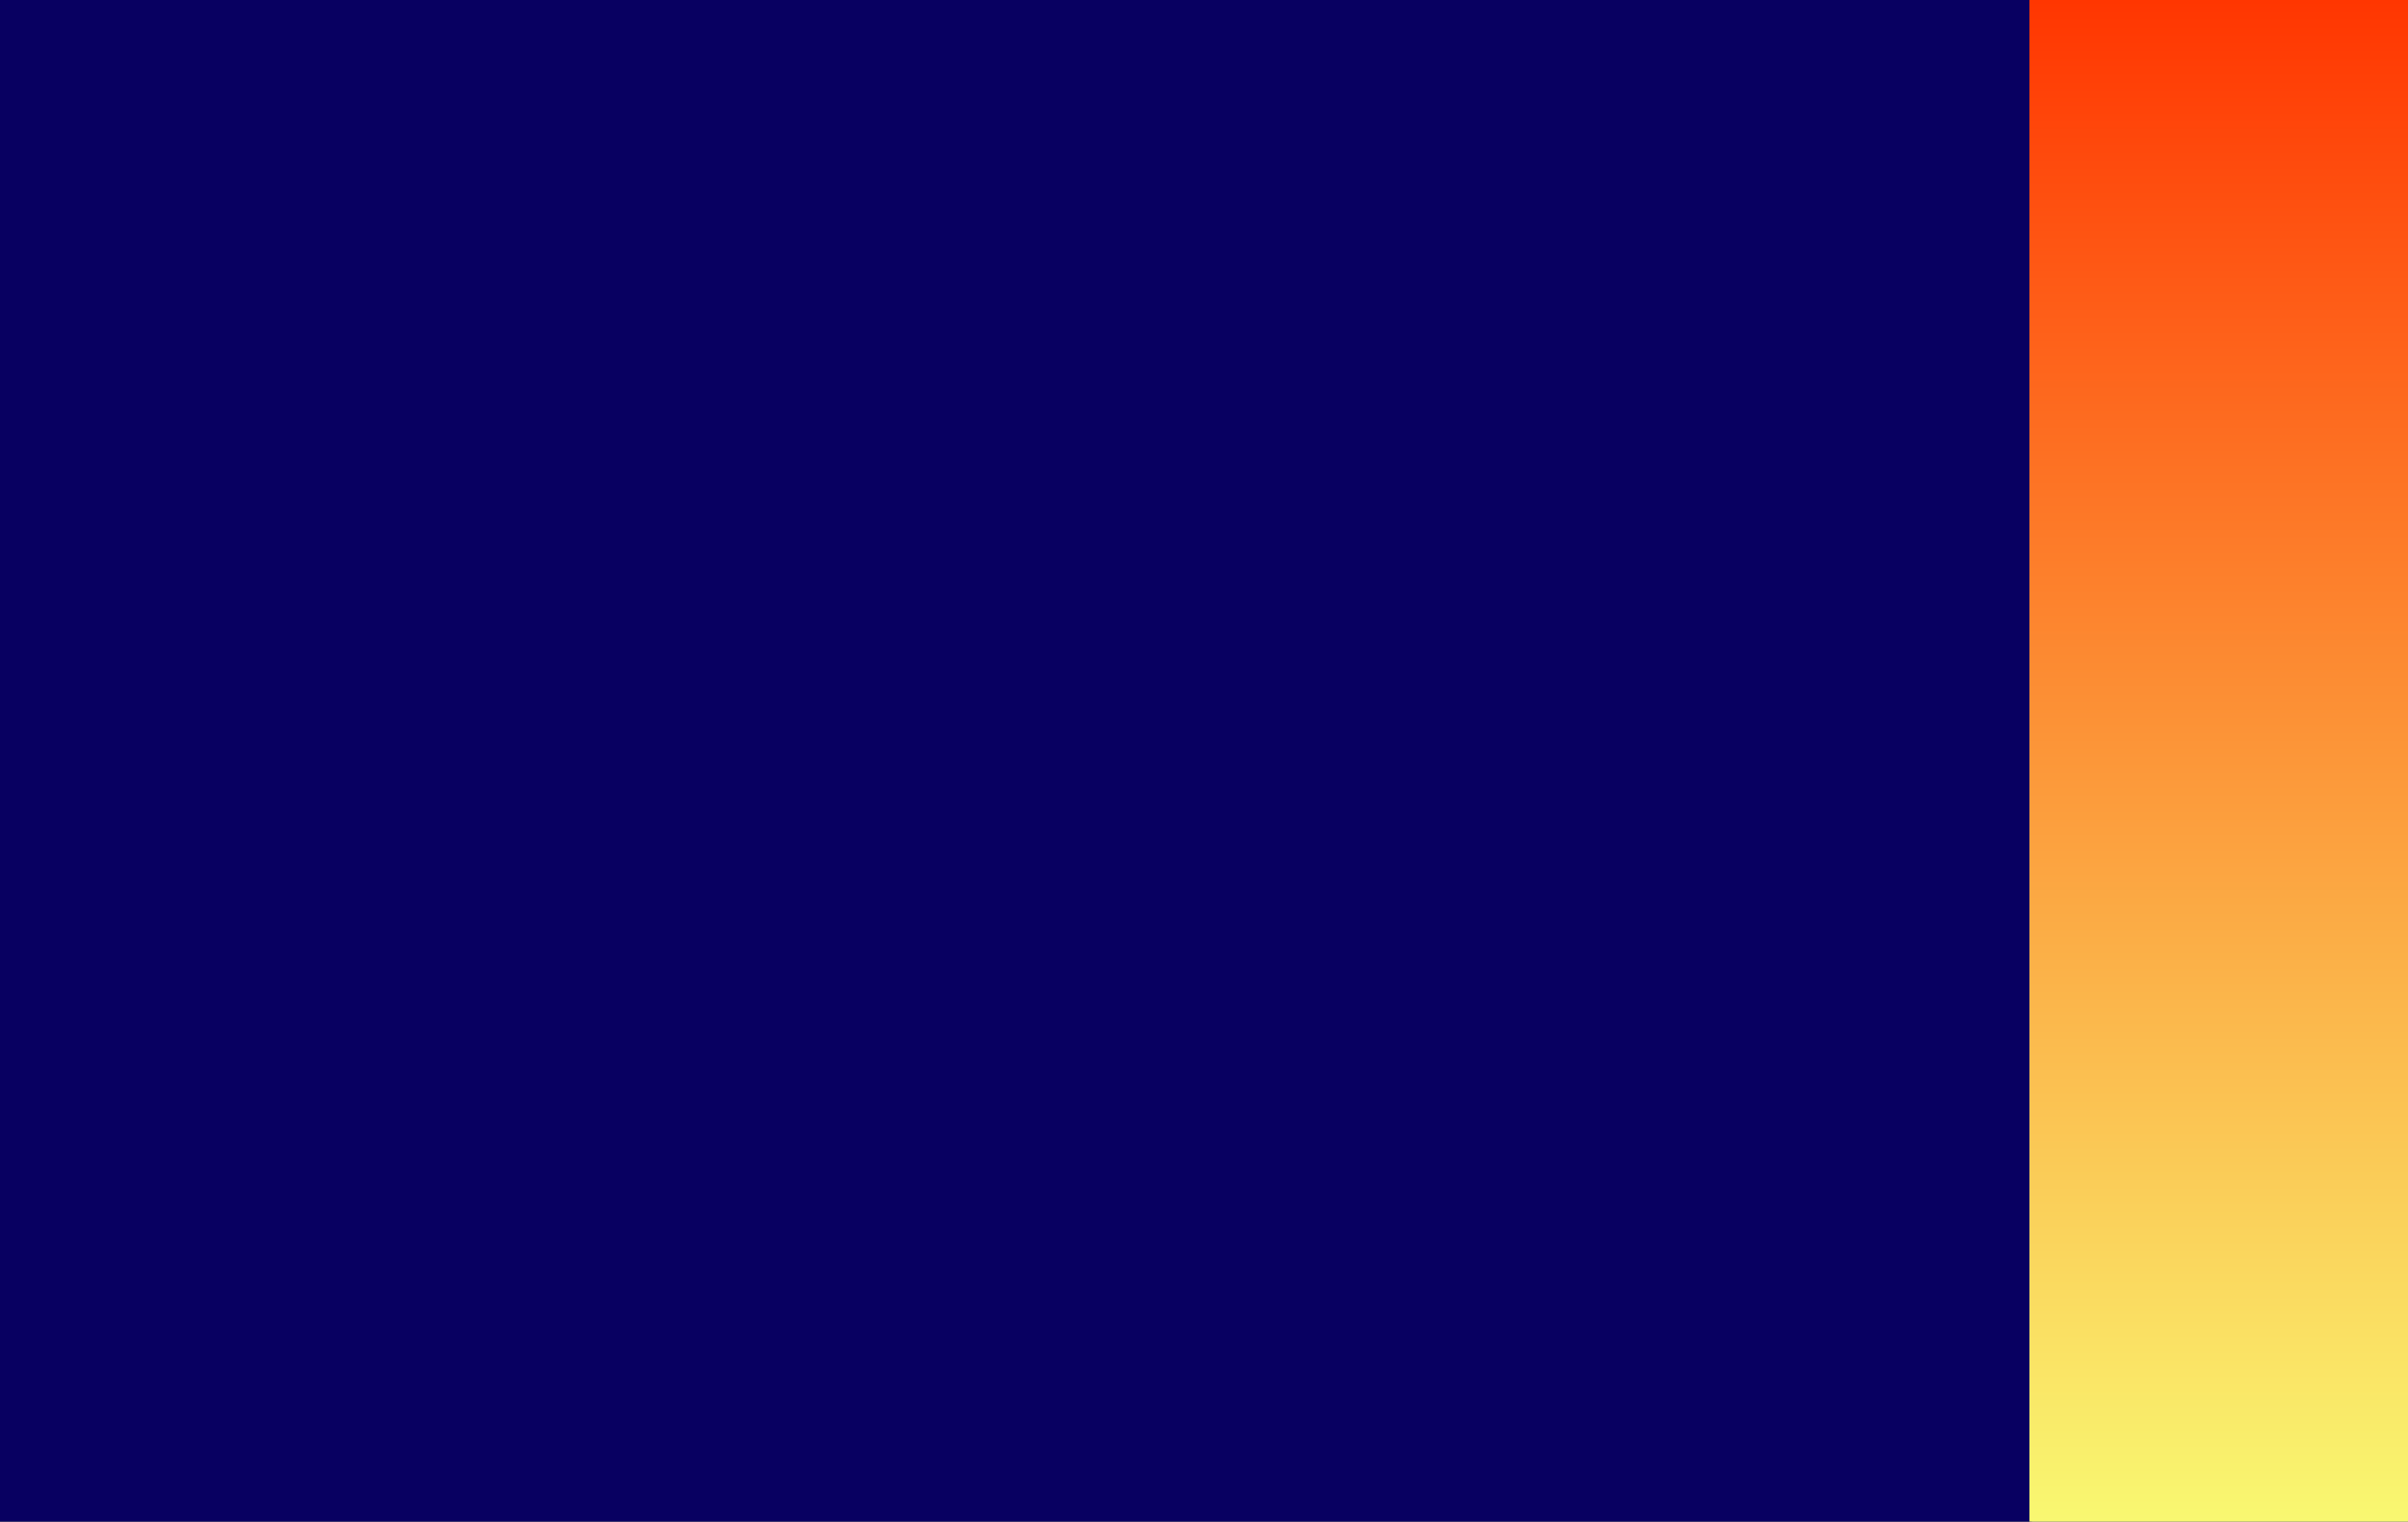 <svg width="1024" height="647" viewBox="0 0 1024 647" fill="none" xmlns="http://www.w3.org/2000/svg">
<rect x="0" y="0" width="1024" height="647" fill="#333333" stroke="none"/>
<rect width="864" height="647" fill="#080061"/>
<path d="M863 0H1024V647H863V0Z" fill="url(#paint0_linear_991_34)"/>
<defs>
<linearGradient id="paint0_linear_991_34" x1="943.5" y1="0" x2="943.5" y2="647" gradientUnits="userSpaceOnUse">
<stop stop-color="#FF3601"/>
<stop offset="1" stop-color="#F9F871"/>
</linearGradient>
</defs>
</svg>
